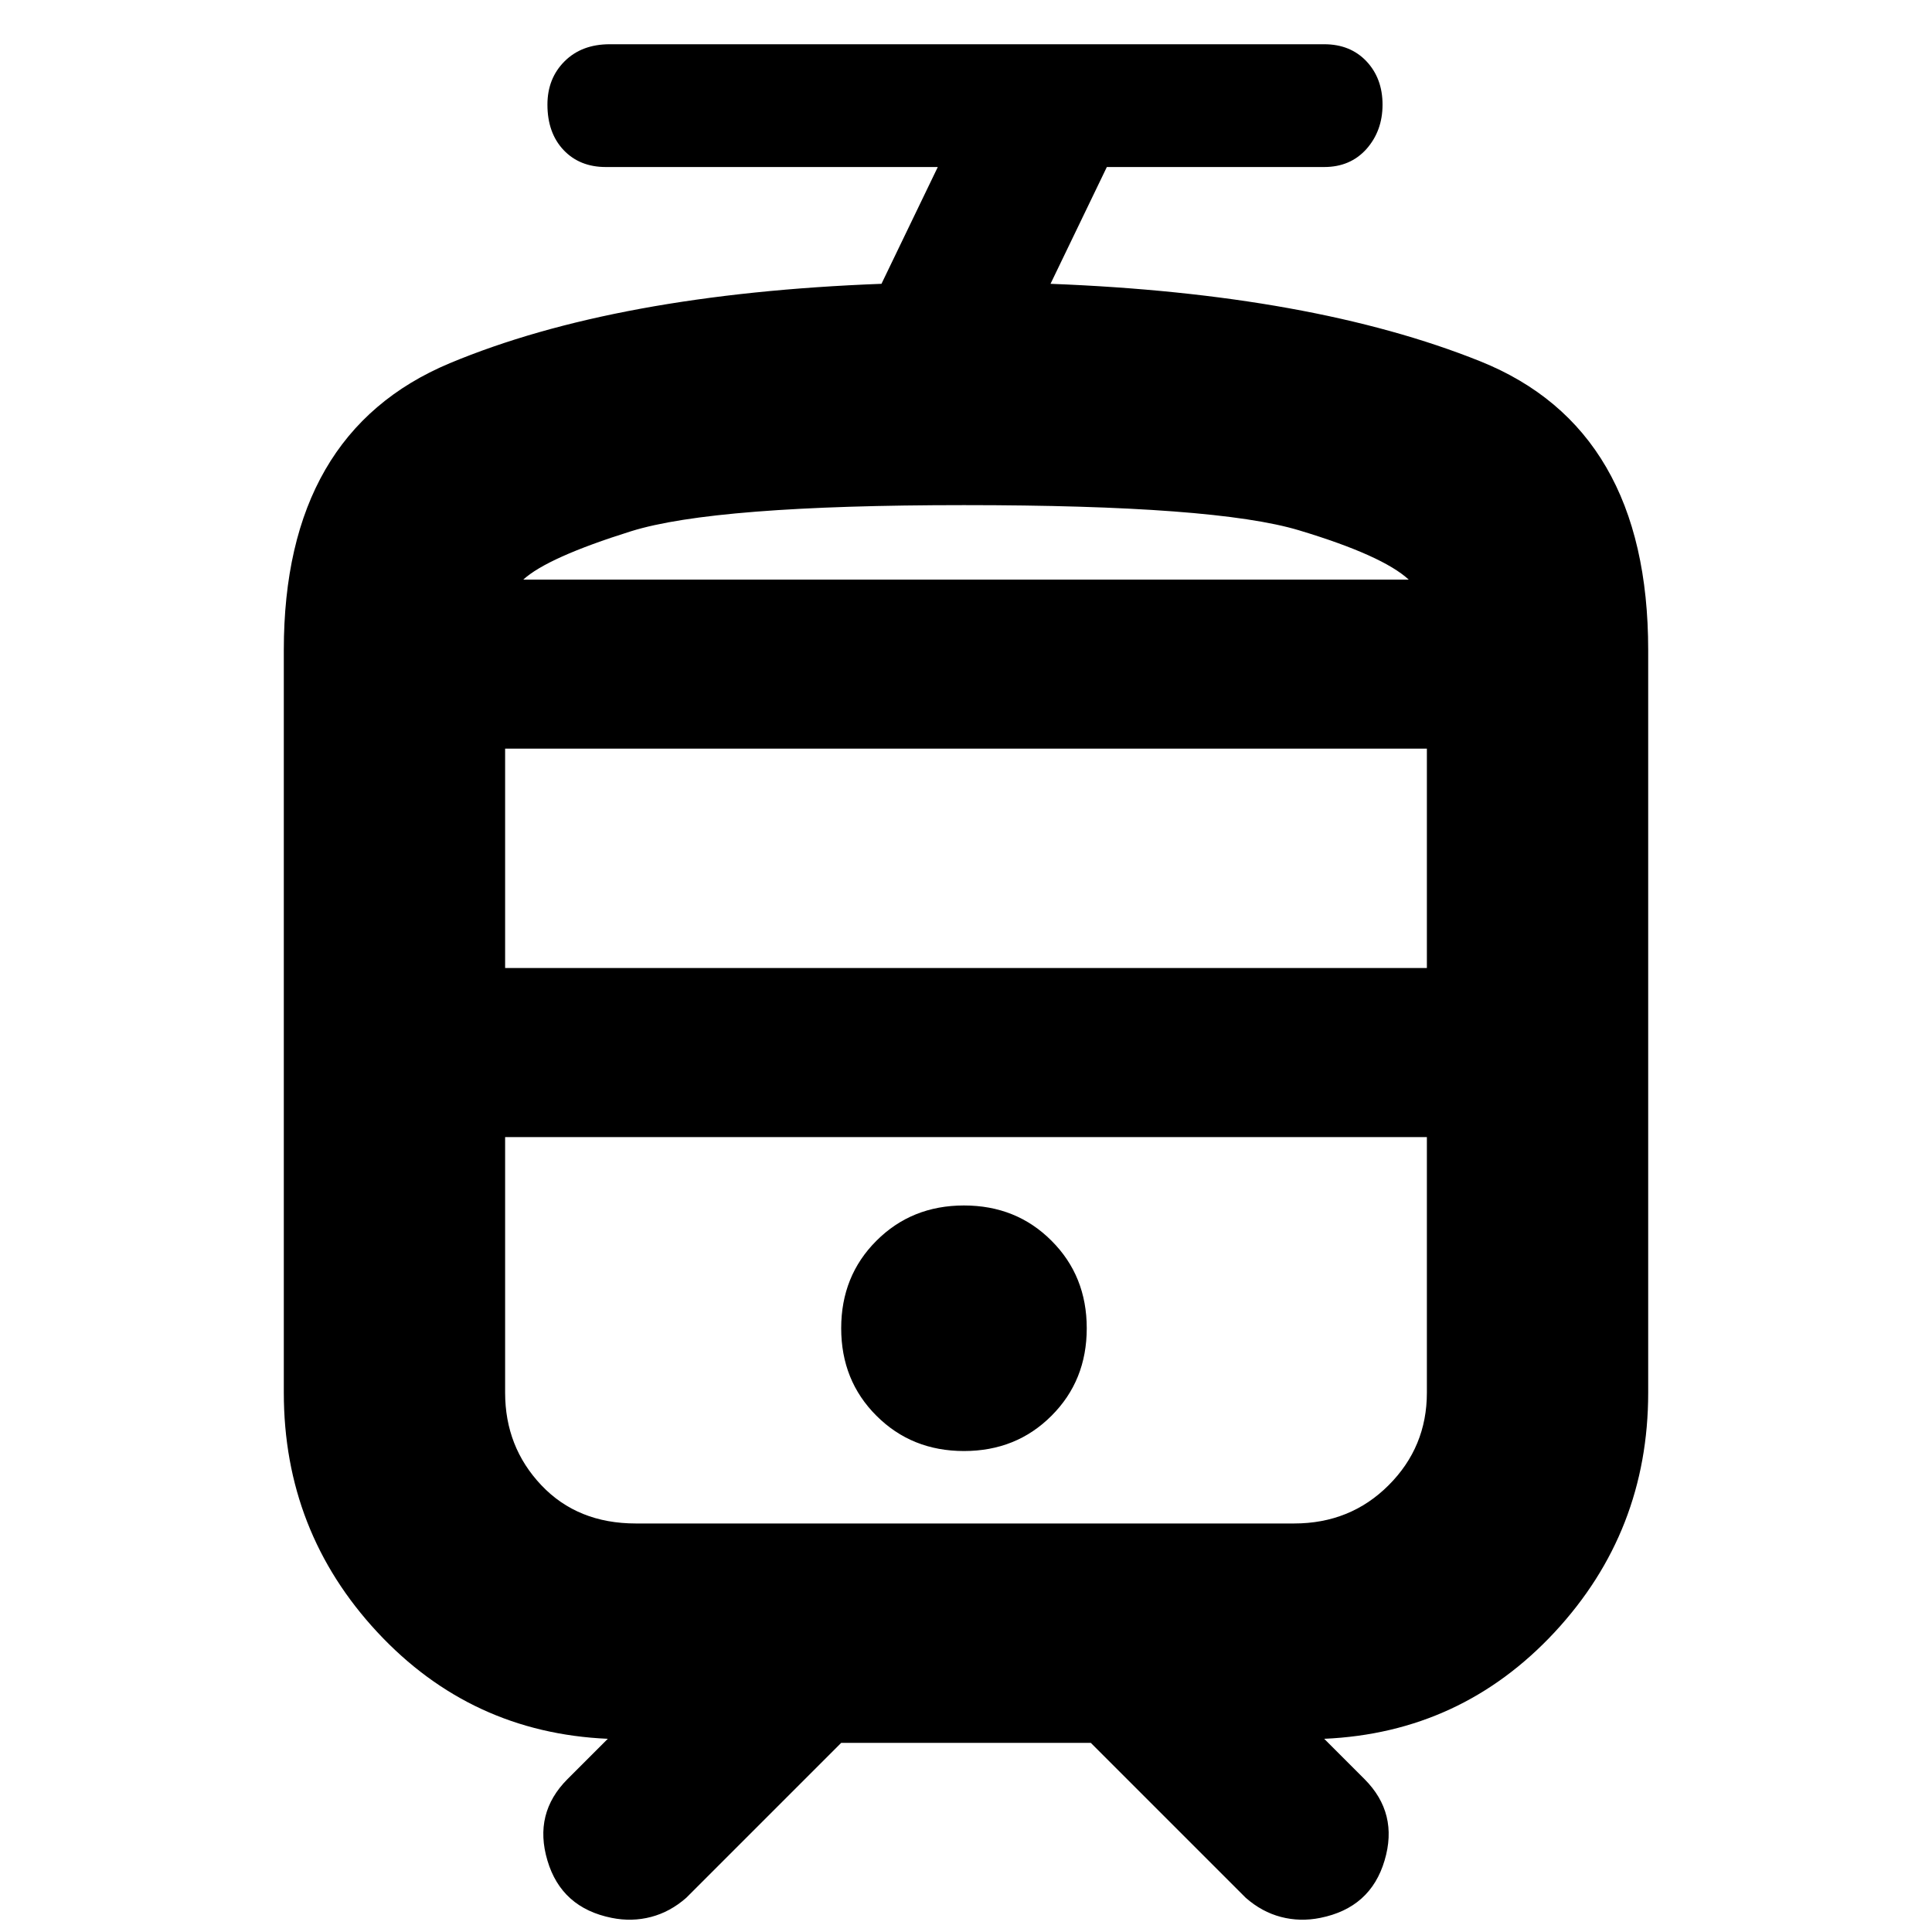 <svg xmlns="http://www.w3.org/2000/svg" height="20" width="20"><path d="M6.333 19.854Q5.812 19.75 5.667 19.26Q5.521 18.771 5.875 18.417L6.292 18Q4.875 17.938 3.906 16.896Q2.938 15.854 2.938 14.417V6.729Q2.938 4.479 4.656 3.76Q6.375 3.042 9.125 2.938L9.708 1.729H6.271Q6 1.729 5.833 1.552Q5.667 1.375 5.667 1.083Q5.667 0.812 5.844 0.635Q6.021 0.458 6.312 0.458H13.708Q13.979 0.458 14.146 0.635Q14.312 0.812 14.312 1.083Q14.312 1.354 14.146 1.542Q13.979 1.729 13.708 1.729H11.458L10.875 2.938Q13.583 3.042 15.323 3.74Q17.062 4.438 17.062 6.729V14.417Q17.062 15.854 16.094 16.896Q15.125 17.938 13.708 18L14.125 18.417Q14.479 18.771 14.333 19.26Q14.188 19.75 13.667 19.854Q13.458 19.896 13.26 19.844Q13.062 19.792 12.896 19.646L11.292 18.042H8.708L7.104 19.646Q6.938 19.792 6.74 19.844Q6.542 19.896 6.333 19.854ZM13.396 11.771H6.583Q5.979 11.771 5.604 11.771Q5.229 11.771 5.229 11.771H14.771Q14.771 11.771 14.375 11.771Q13.979 11.771 13.396 11.771ZM9.979 15.021Q10.521 15.021 10.885 14.656Q11.25 14.292 11.25 13.75Q11.25 13.208 10.885 12.844Q10.521 12.479 9.979 12.479Q9.438 12.479 9.073 12.844Q8.708 13.208 8.708 13.75Q8.708 14.292 9.073 14.656Q9.438 15.021 9.979 15.021ZM9.979 6Q12.583 6 13.448 6Q14.312 6 14.583 6H5.417Q5.667 6 6.531 6Q7.396 6 9.979 6ZM5.229 10.021H14.771V7.75H5.229ZM6.583 15.771H13.396Q13.979 15.771 14.375 15.375Q14.771 14.979 14.771 14.417V11.771H5.229V14.417Q5.229 14.979 5.604 15.375Q5.979 15.771 6.583 15.771ZM9.979 5.229Q7.396 5.229 6.531 5.5Q5.667 5.771 5.417 6H14.583Q14.312 5.75 13.448 5.49Q12.583 5.229 9.979 5.229Z"/></svg>